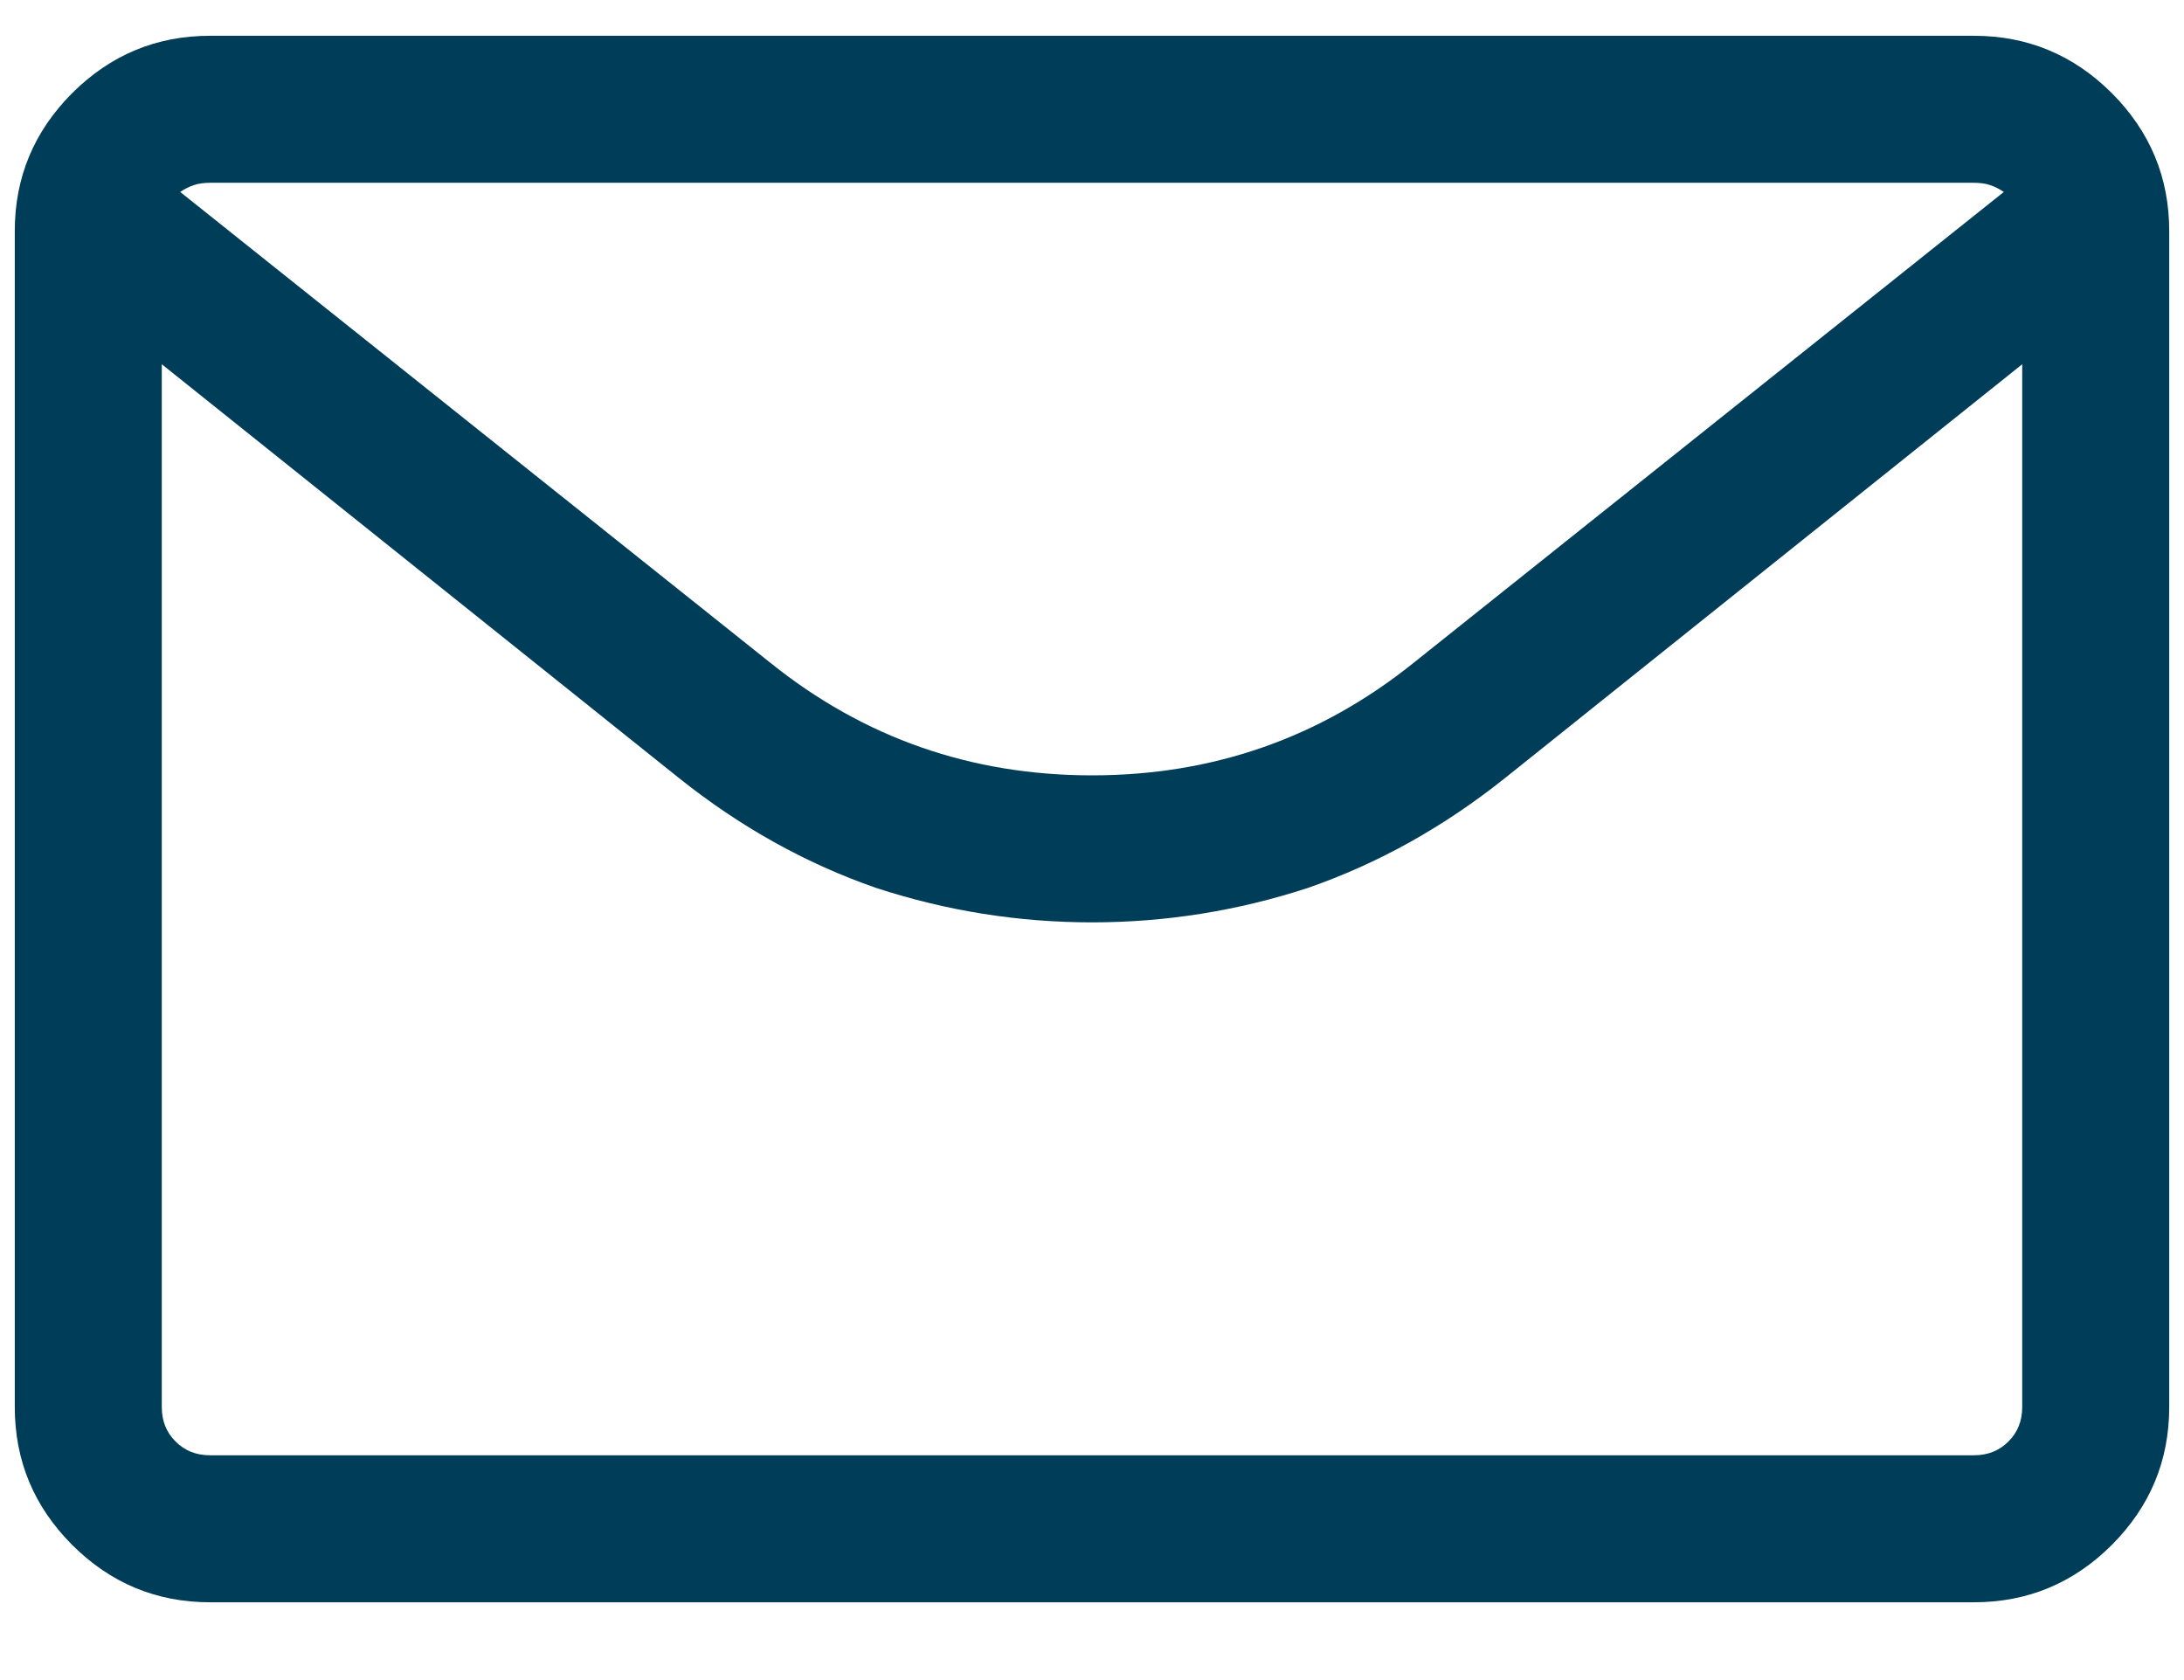 <svg width="26" height="20" viewBox="0 0 26 20" fill="none" xmlns="http://www.w3.org/2000/svg">
<path d="M0.176 2.75C0.176 2.112 0.404 1.565 0.859 1.109C1.315 0.654 1.862 0.426 2.5 0.426H23.5C24.138 0.426 24.685 0.654 25.141 1.109C25.596 1.565 25.824 2.112 25.824 2.75V16.75C25.824 17.388 25.596 17.935 25.141 18.391C24.685 18.846 24.138 19.074 23.5 19.074H2.5C1.862 19.074 1.315 18.846 0.859 18.391C0.404 17.935 0.176 17.388 0.176 16.75V2.75ZM2.5 2.176C2.427 2.176 2.363 2.185 2.309 2.203C2.254 2.221 2.199 2.249 2.145 2.285L9.172 7.891C10.284 8.784 11.56 9.23 13 9.23C14.44 9.23 15.716 8.784 16.828 7.891L23.855 2.285C23.801 2.249 23.746 2.221 23.691 2.203C23.637 2.185 23.573 2.176 23.5 2.176H2.5ZM1.926 4.336V16.75C1.926 16.914 1.98 17.051 2.09 17.16C2.199 17.27 2.336 17.324 2.5 17.324H23.5C23.664 17.324 23.801 17.27 23.91 17.16C24.02 17.051 24.074 16.914 24.074 16.75V4.336L17.922 9.258C17.193 9.841 16.409 10.279 15.57 10.57C14.732 10.844 13.875 10.98 13 10.98C12.125 10.98 11.268 10.844 10.43 10.57C9.591 10.279 8.807 9.841 8.078 9.258L1.926 4.336Z" fill="#003D58"/>
</svg>
